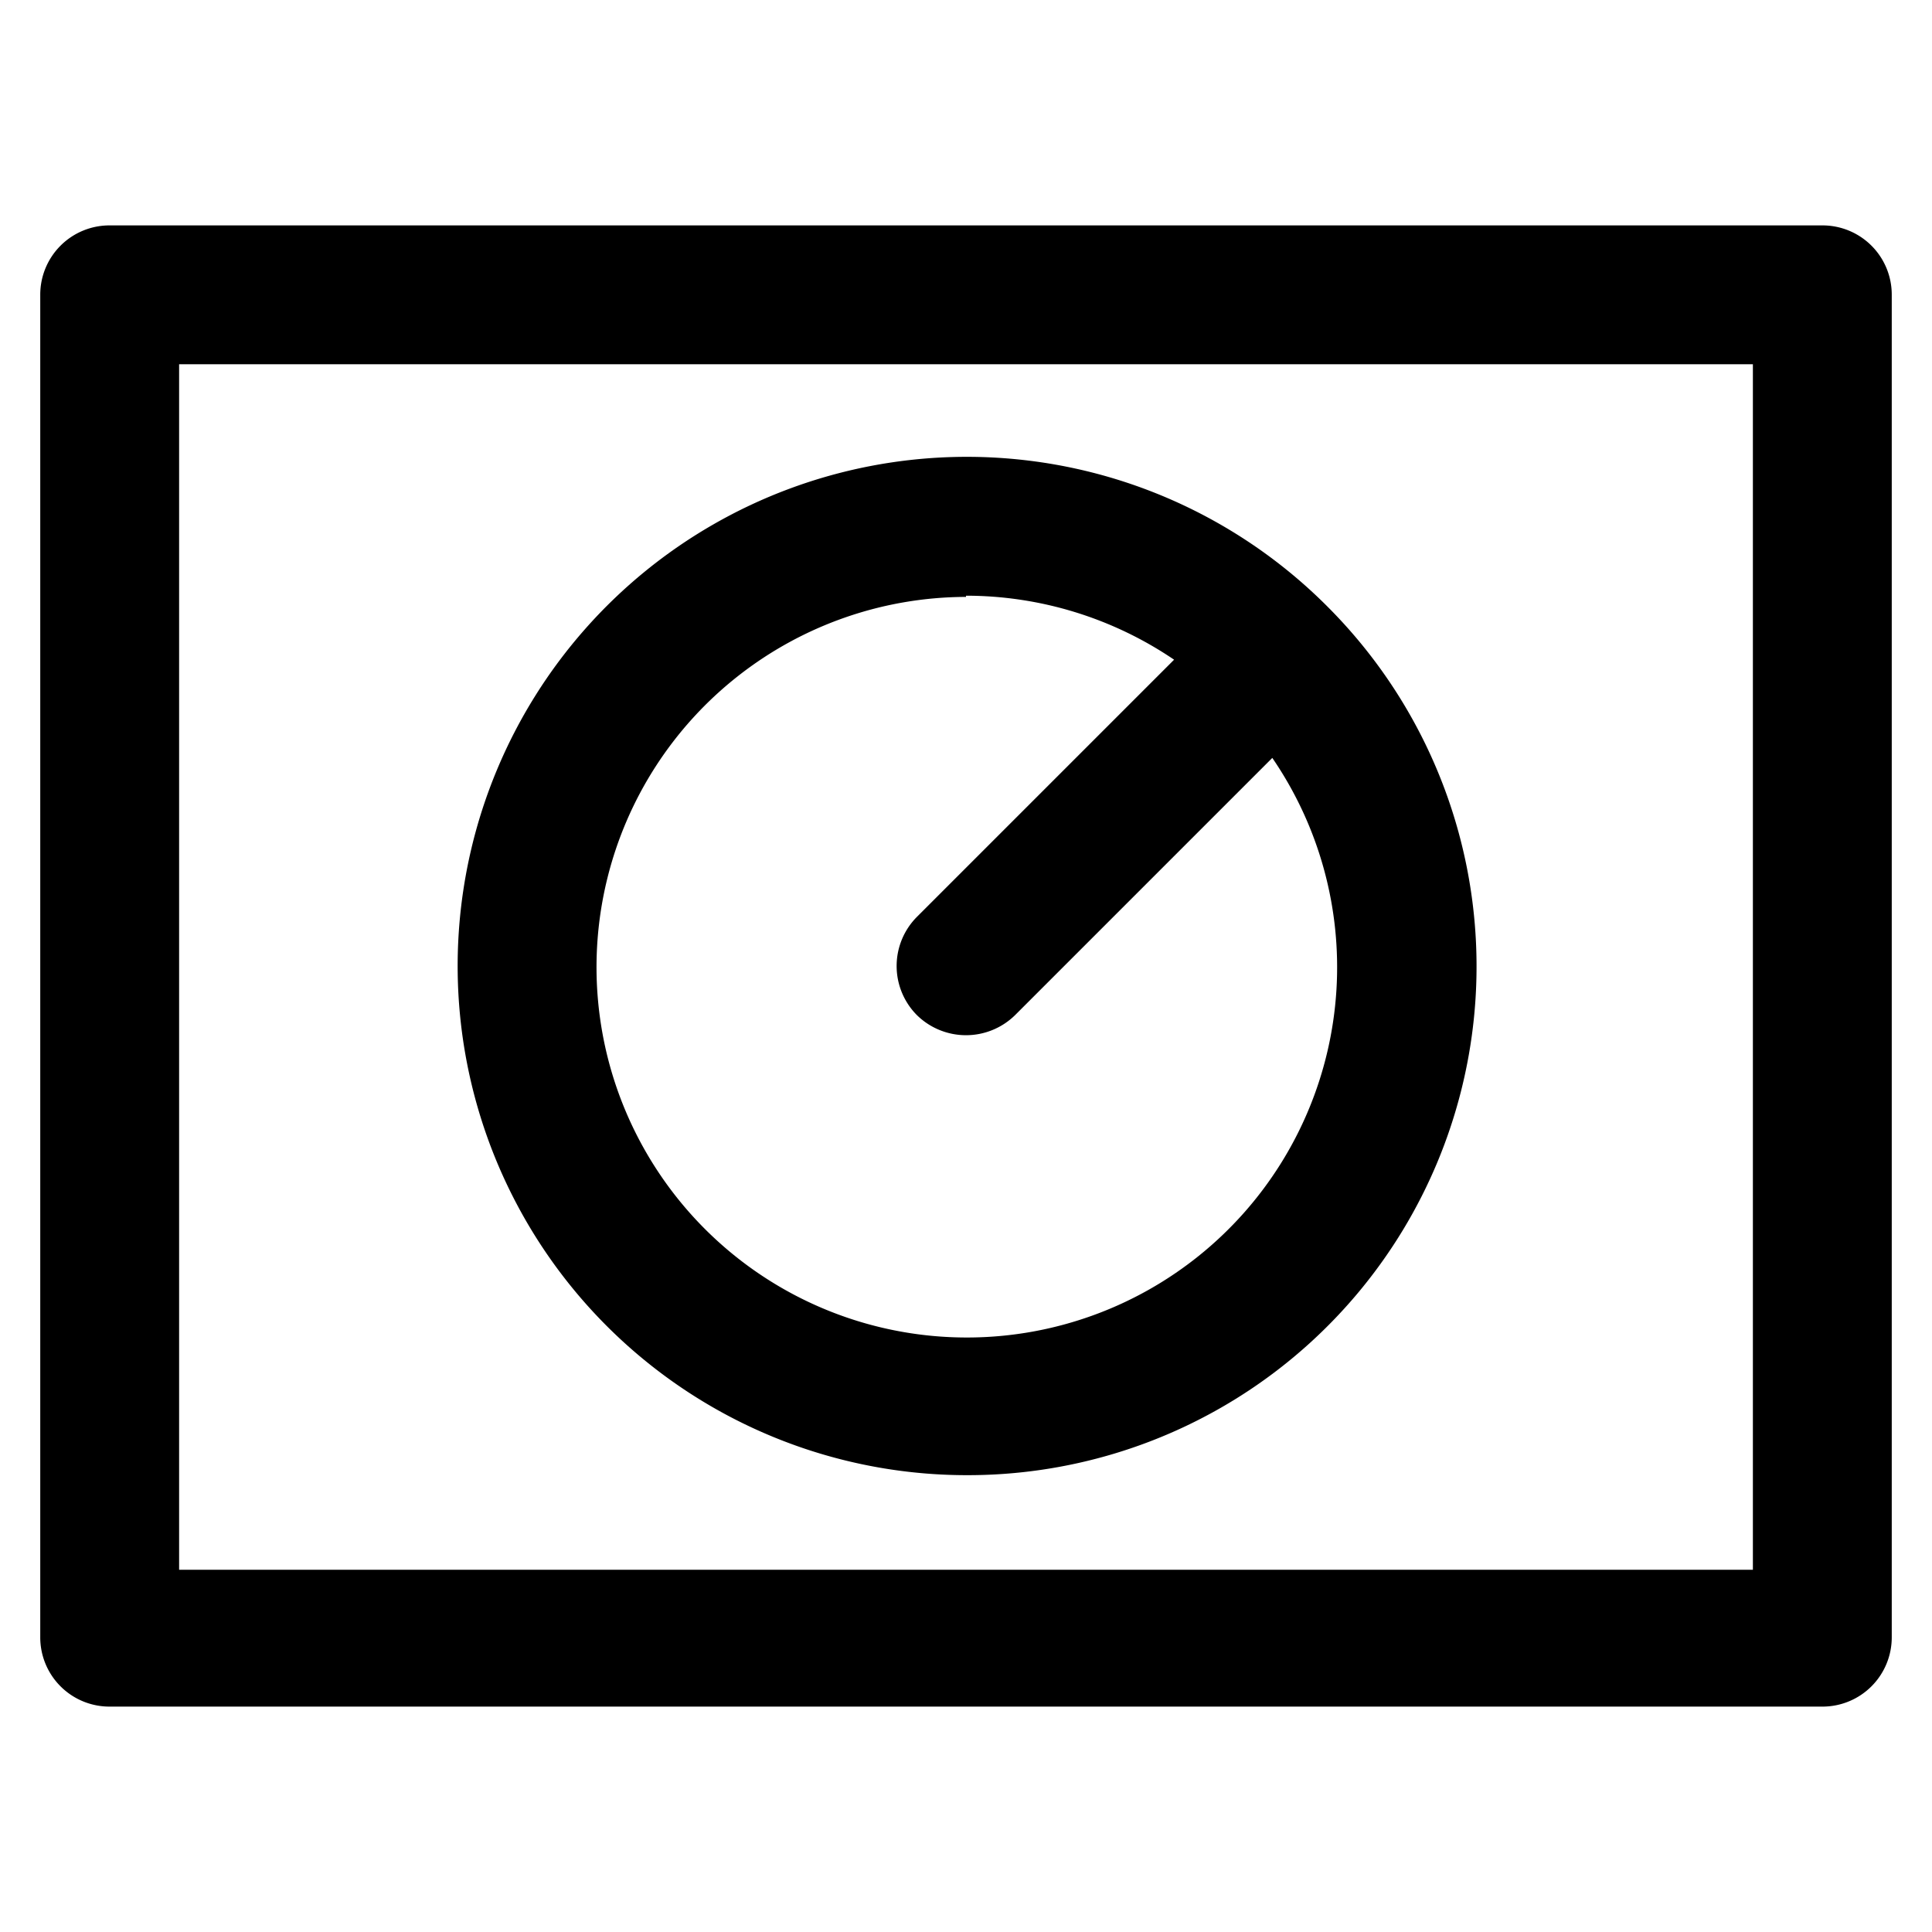 <?xml version="1.0" standalone="no"?><!DOCTYPE svg PUBLIC "-//W3C//DTD SVG 1.1//EN" "http://www.w3.org/Graphics/SVG/1.1/DTD/svg11.dtd"><svg t="1612259123247" class="icon" viewBox="0 0 1024 1024" version="1.1" xmlns="http://www.w3.org/2000/svg" p-id="1573" xmlns:xlink="http://www.w3.org/1999/xlink" width="200" height="200"><defs><style type="text/css"></style></defs><path d="M965.973 119.467H58.24A36.693 36.693 0 0 0 21.333 156.16v711.467a36.693 36.693 0 0 0 36.907 36.907h907.733A36.693 36.693 0 0 0 1002.667 867.627V156.16a36.693 36.693 0 0 0-36.693-36.693zM929.067 832H94.933V193.067h834.133z" p-id="1574"></path><path d="M512 781.867a269.653 269.653 0 0 0 192-459.947 269.867 269.867 0 1 0-192 459.947z m0-466.133a196.48 196.48 0 0 1 110.293 33.92l-136.32 136.32a36.907 36.907 0 0 0 0 52.053 37.12 37.12 0 0 0 52.053 0l136.32-136.32a196.267 196.267 0 1 1-162.347-85.333z" p-id="1575"></path></svg>